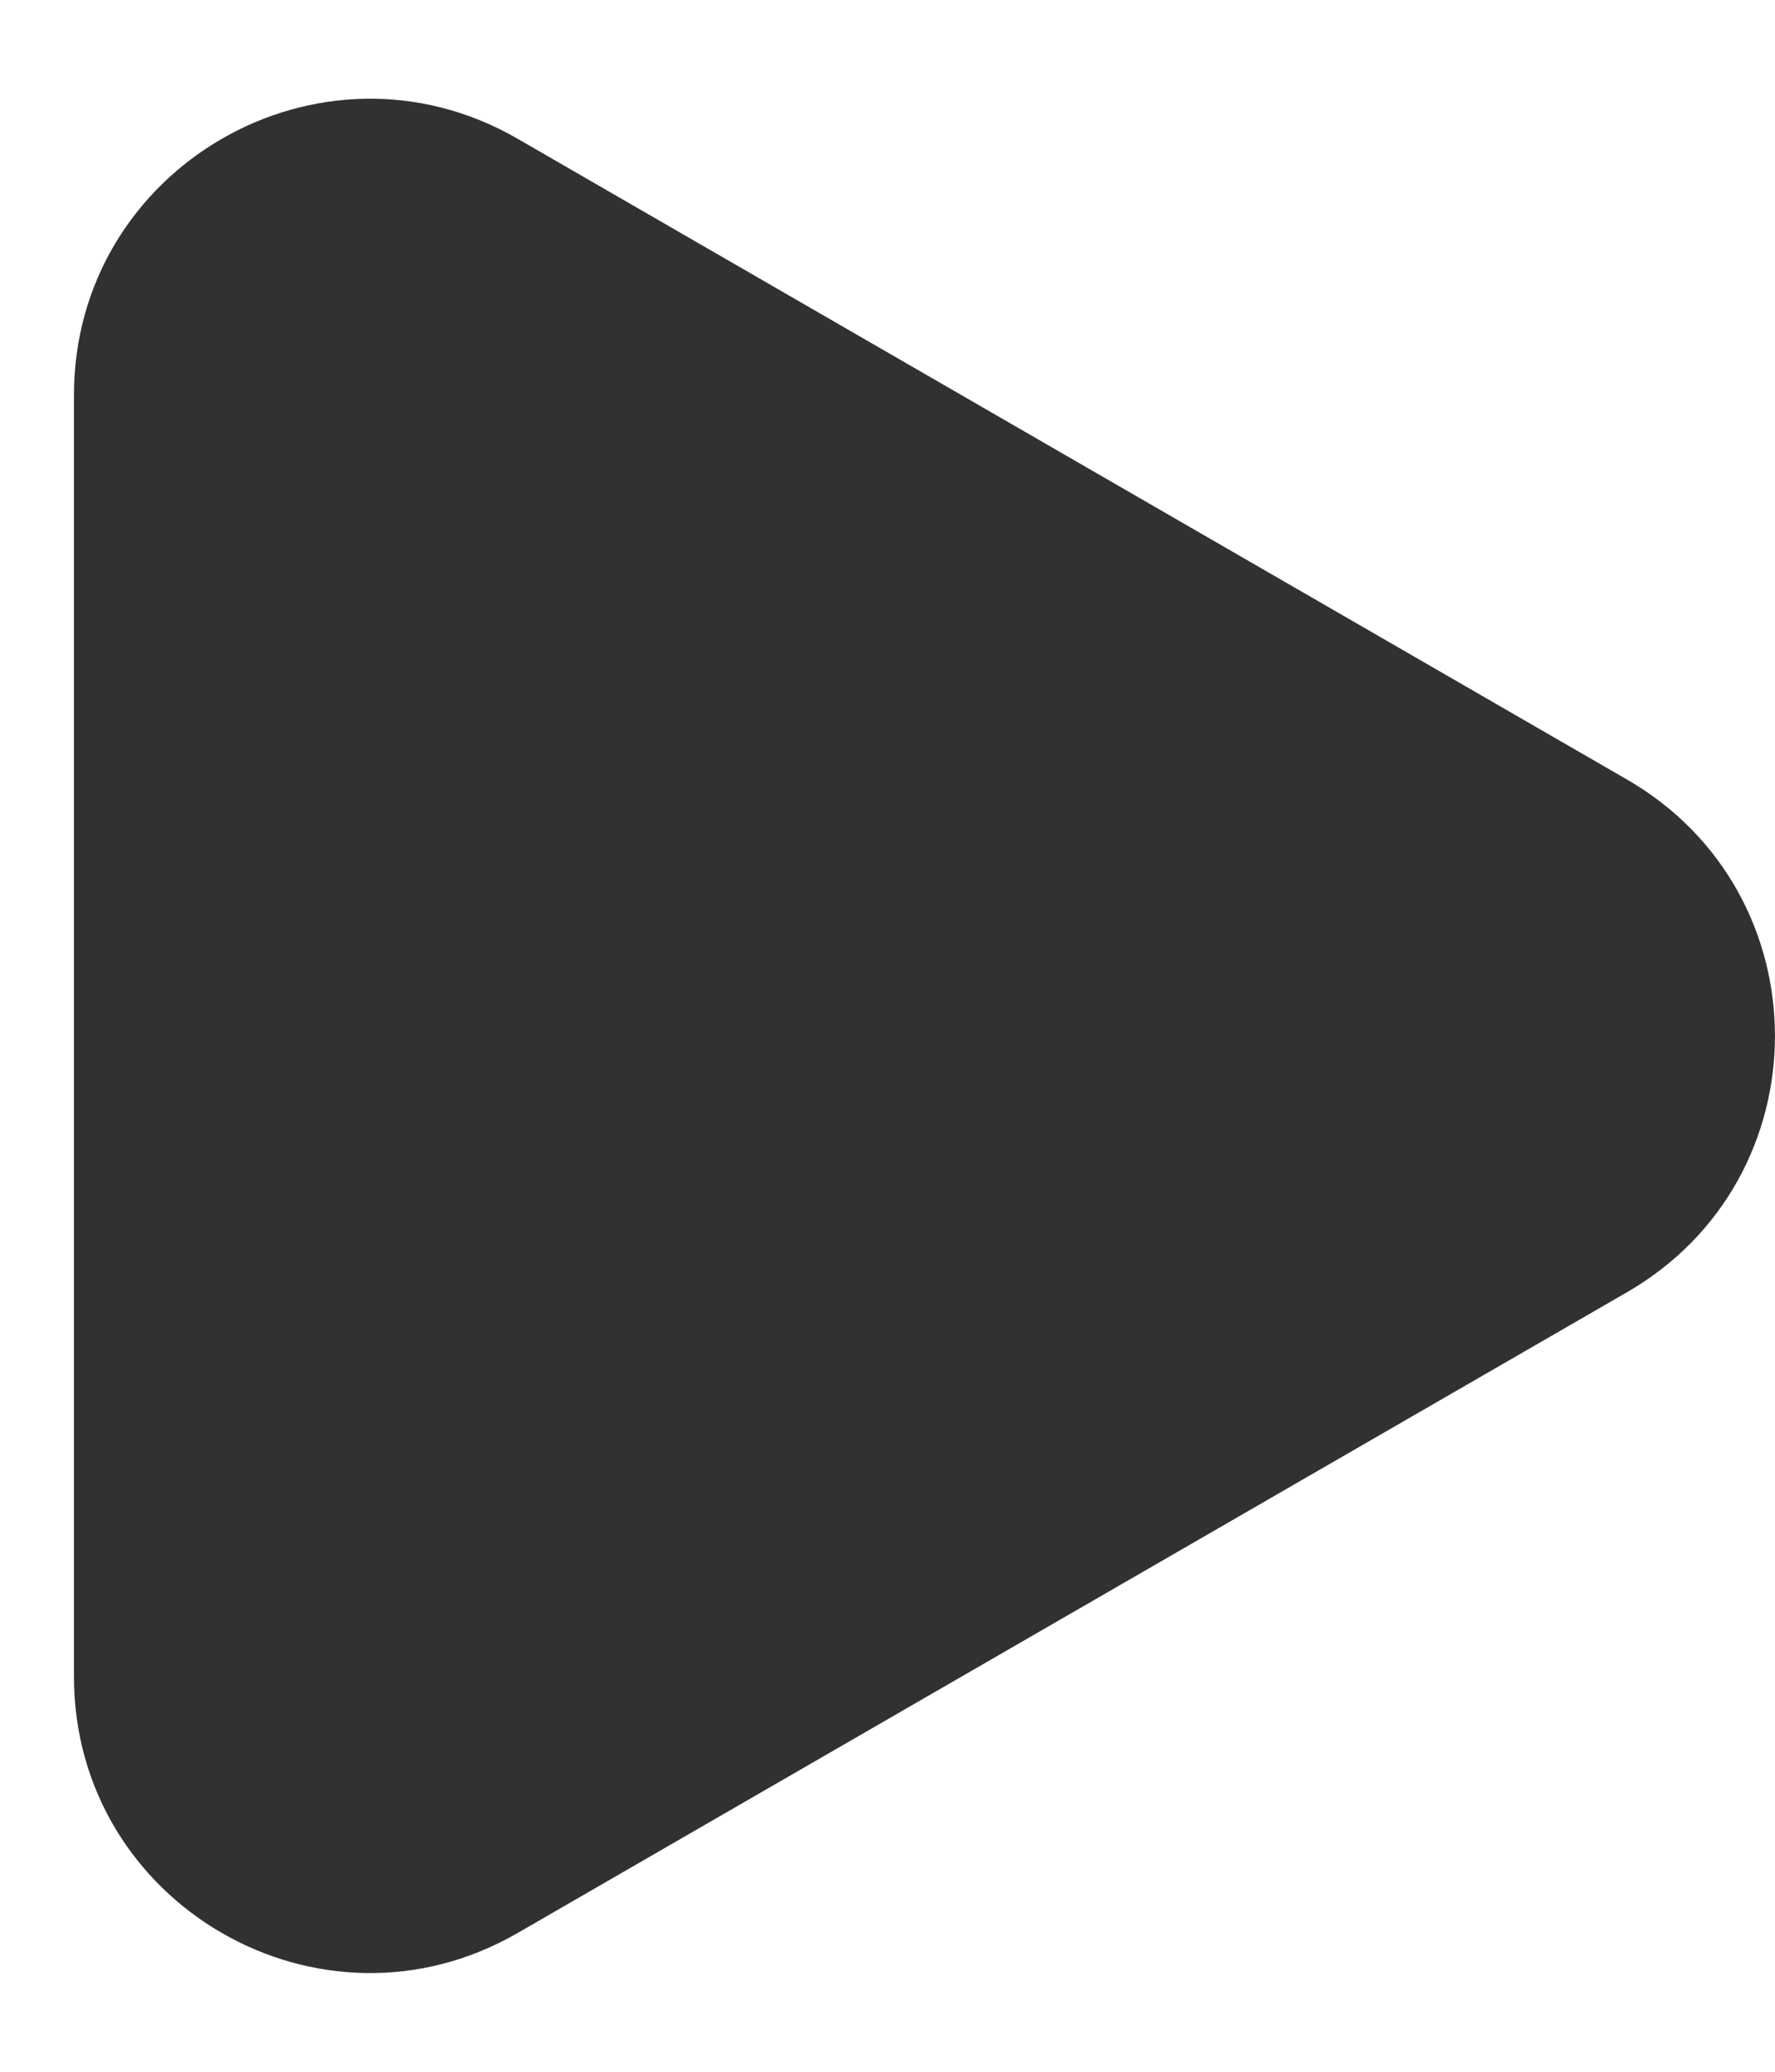 <svg width="12" height="14" viewBox="0 0 12 14" fill="none" xmlns="http://www.w3.org/2000/svg">
<path d="M11 5.268C12.333 6.038 12.333 7.962 11 8.732L3.5 13.062C2.167 13.832 0.5 12.87 0.5 11.33L0.5 2.67C0.5 1.13 2.167 0.168 3.5 0.938L11 5.268Z" fill="#313131"/>
</svg>
